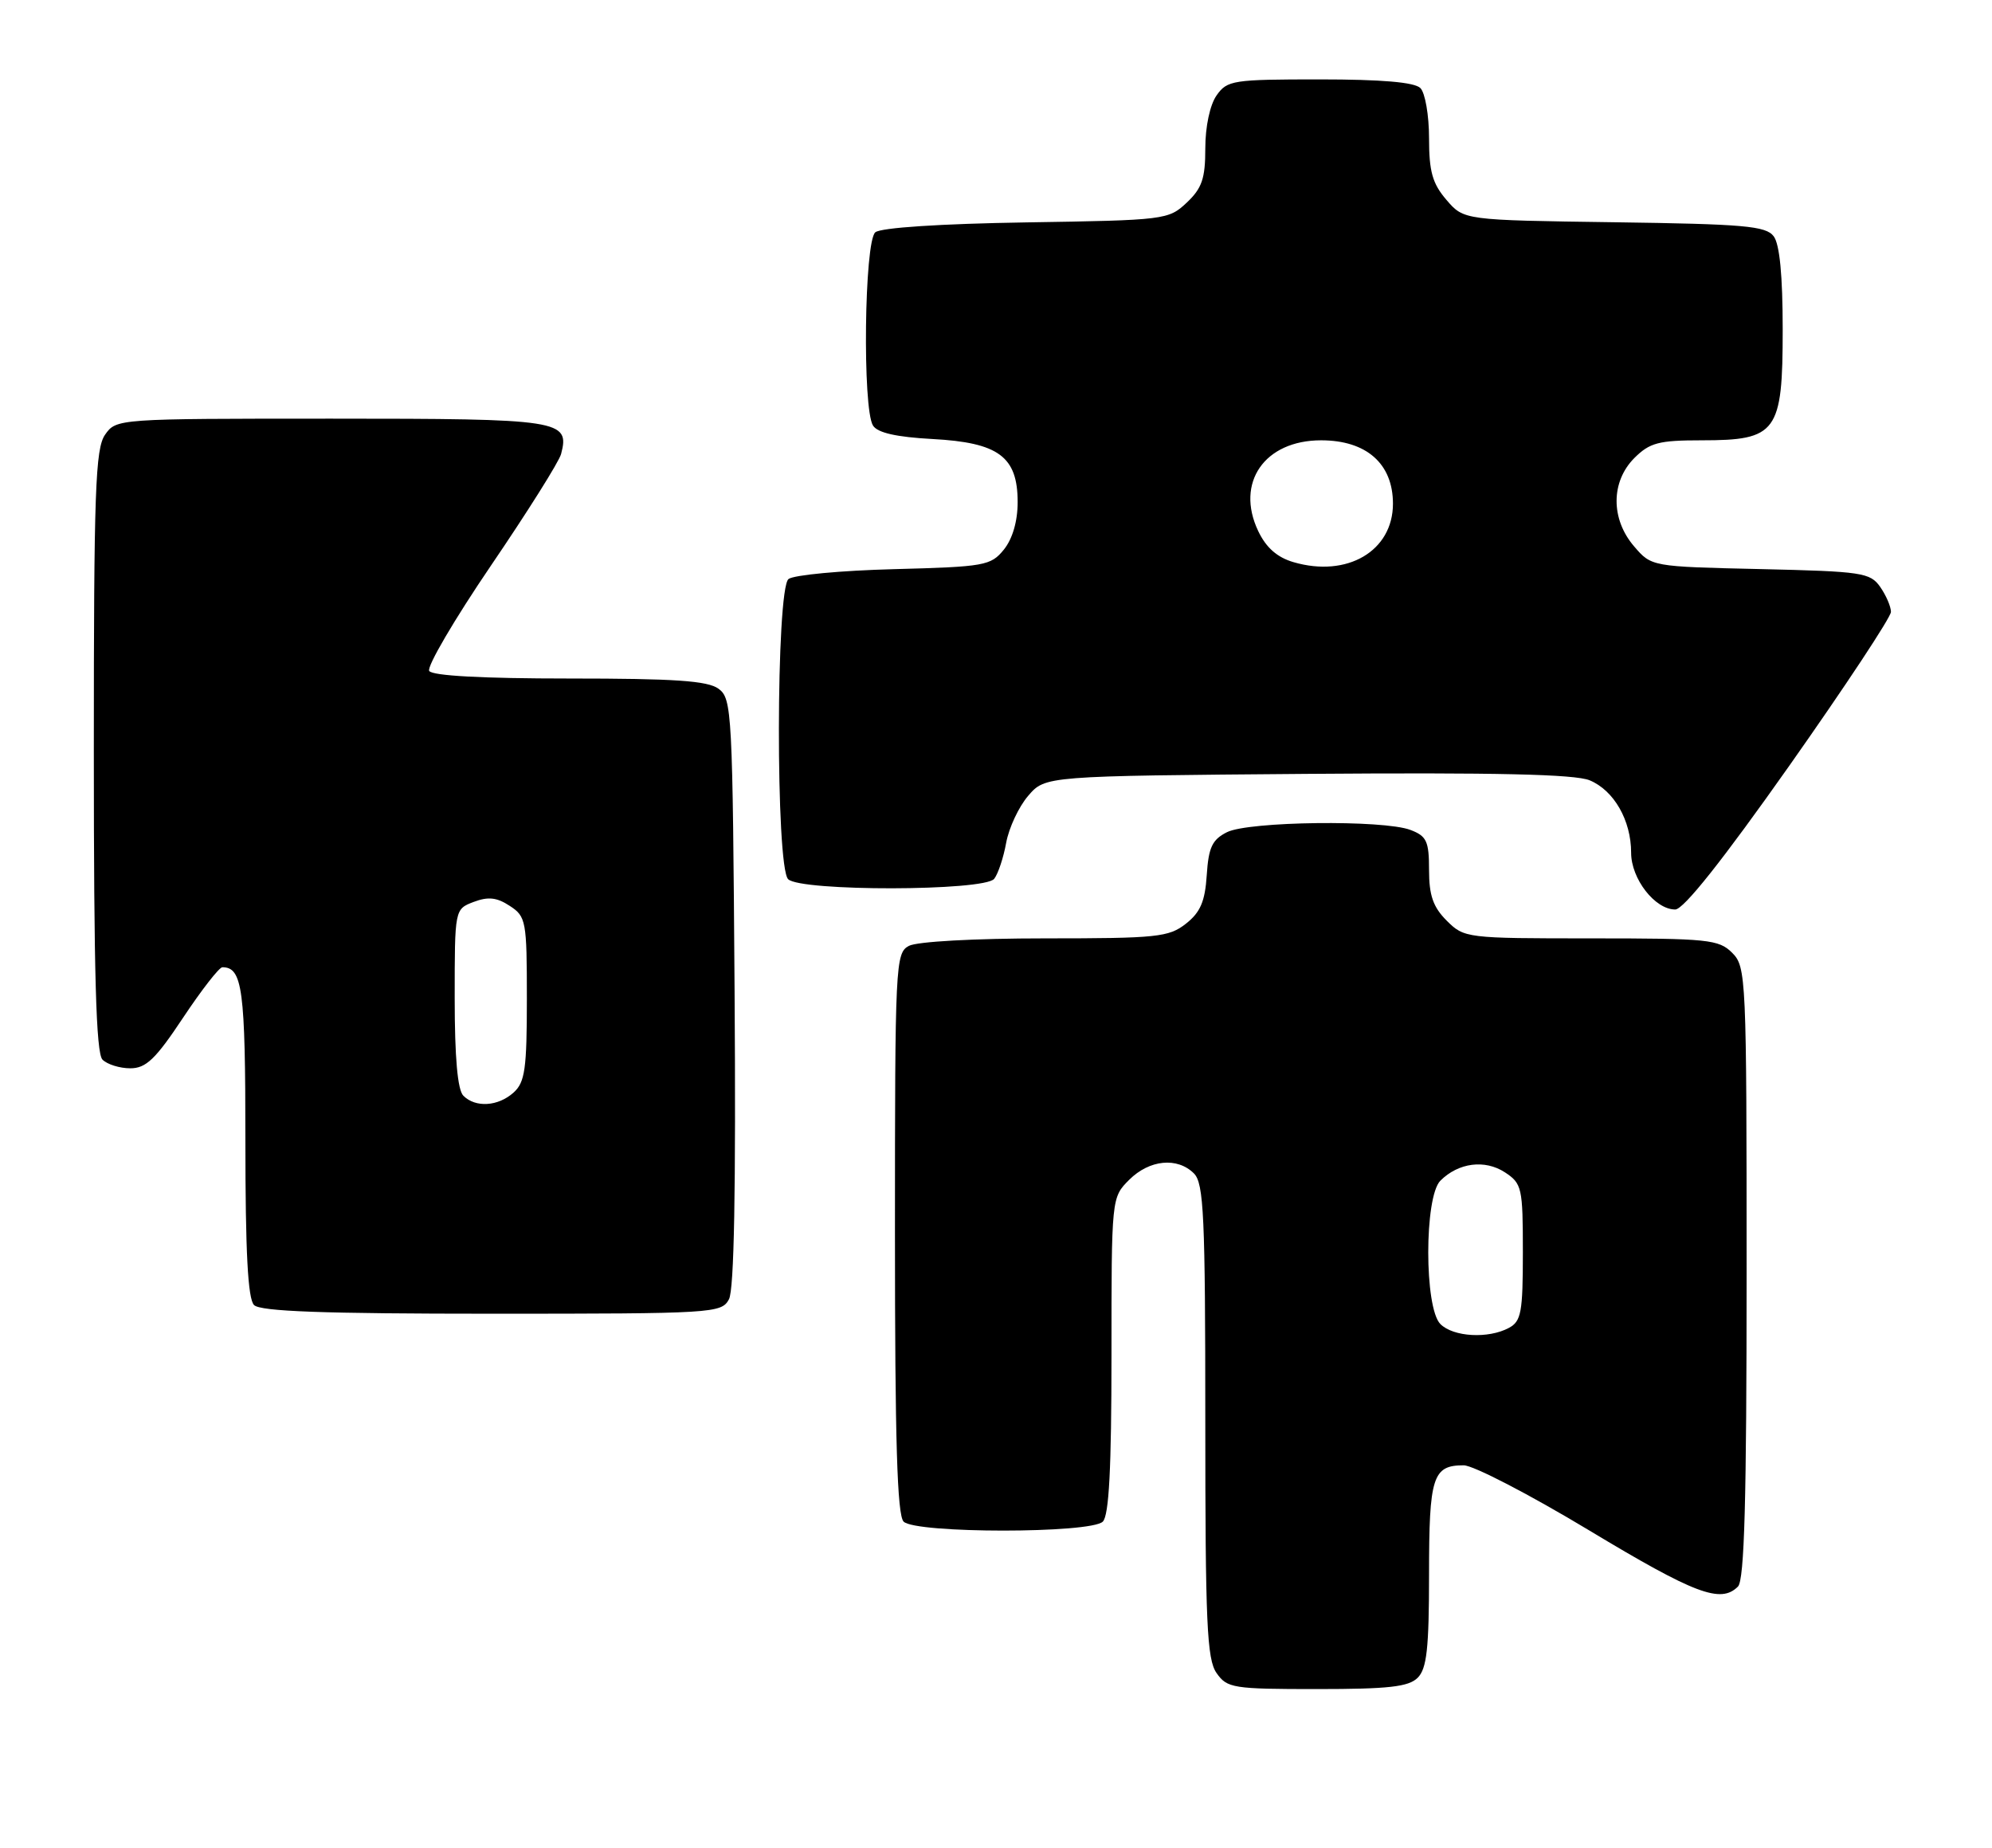 <?xml version="1.0" encoding="UTF-8" standalone="no"?>
<!DOCTYPE svg PUBLIC "-//W3C//DTD SVG 1.1//EN" "http://www.w3.org/Graphics/SVG/1.1/DTD/svg11.dtd" >
<svg xmlns="http://www.w3.org/2000/svg" xmlns:xlink="http://www.w3.org/1999/xlink" version="1.1" viewBox="0 0 276 256">
 <g >
 <path fill="currentColor"
d=" M 196.43 232.43 C 197.69 231.16 198.00 228.37 198.00 218.13 C 198.00 204.57 198.50 203.00 202.80 203.00 C 204.13 203.00 211.94 207.05 220.16 212.00 C 234.86 220.85 238.41 222.19 240.80 219.80 C 241.70 218.90 242.00 207.87 242.00 176.30 C 242.00 135.33 241.94 133.94 240.00 132.00 C 238.15 130.15 236.67 130.00 220.45 130.00 C 203.16 130.00 202.87 129.96 200.45 127.55 C 198.56 125.66 198.00 124.04 198.00 120.52 C 198.00 116.54 197.67 115.83 195.43 114.98 C 191.68 113.55 173.00 113.78 170.00 115.29 C 167.95 116.32 167.45 117.40 167.20 121.24 C 166.96 124.89 166.32 126.39 164.31 127.97 C 161.95 129.83 160.30 130.00 144.80 130.00 C 135.04 130.00 127.05 130.44 125.93 131.04 C 124.07 132.03 124.00 133.53 124.00 170.84 C 124.00 199.65 124.31 209.91 125.20 210.80 C 126.86 212.46 151.14 212.46 152.80 210.80 C 153.66 209.94 154.00 203.41 154.00 187.75 C 154.00 165.91 154.00 165.91 156.45 163.45 C 159.26 160.65 163.13 160.27 165.43 162.57 C 166.79 163.94 167.00 168.45 167.00 196.85 C 167.00 224.83 167.22 229.88 168.56 231.78 C 170.02 233.87 170.83 234.00 182.49 234.00 C 192.40 234.00 195.17 233.69 196.43 232.43 Z  M 101.00 180.00 C 101.72 178.66 101.97 164.81 101.78 137.42 C 101.51 98.58 101.42 96.78 99.56 95.42 C 98.05 94.31 93.48 94.00 78.87 94.00 C 66.81 94.00 59.89 93.62 59.47 92.95 C 59.11 92.37 62.96 85.80 68.02 78.36 C 73.09 70.91 77.46 63.96 77.74 62.90 C 78.97 58.19 77.77 58.00 45.93 58.00 C 16.25 58.00 16.11 58.01 14.56 60.22 C 13.21 62.15 13.00 68.01 13.00 104.02 C 13.00 135.03 13.31 145.91 14.20 146.80 C 14.86 147.46 16.59 148.00 18.05 148.00 C 20.23 148.00 21.55 146.74 25.36 141.00 C 27.92 137.15 30.37 134.00 30.81 134.00 C 33.60 134.00 34.00 137.02 34.00 158.00 C 34.00 173.47 34.34 179.94 35.20 180.80 C 36.08 181.68 44.79 182.00 68.16 182.00 C 98.88 182.00 99.96 181.93 101.00 180.00 Z  M 247.94 106.05 C 255.67 95.08 262.00 85.50 262.00 84.77 C 262.00 84.04 261.33 82.49 260.51 81.31 C 259.12 79.33 257.99 79.16 243.92 78.84 C 228.82 78.50 228.82 78.50 226.41 75.69 C 223.16 71.91 223.18 66.73 226.45 63.45 C 228.58 61.33 229.82 61.00 235.77 61.00 C 246.20 61.00 247.00 59.91 247.00 45.65 C 247.00 38.18 246.58 33.83 245.75 32.73 C 244.67 31.30 241.64 31.04 223.66 30.79 C 202.82 30.50 202.82 30.50 200.41 27.69 C 198.47 25.43 198.00 23.77 198.00 19.14 C 198.00 15.98 197.46 12.86 196.80 12.20 C 195.99 11.39 191.43 11.00 182.86 11.00 C 170.82 11.00 170.03 11.12 168.56 13.22 C 167.64 14.53 167.00 17.55 167.00 20.55 C 167.00 24.74 166.54 26.08 164.42 28.08 C 161.90 30.45 161.41 30.51 142.20 30.81 C 130.29 31.00 122.05 31.54 121.28 32.18 C 119.75 33.45 119.48 56.62 120.96 58.96 C 121.59 59.96 124.20 60.55 129.19 60.82 C 138.37 61.31 141.00 63.26 141.00 69.56 C 141.00 72.22 140.29 74.65 139.09 76.14 C 137.28 78.37 136.44 78.52 123.84 78.85 C 116.50 79.04 109.94 79.66 109.25 80.22 C 107.51 81.65 107.46 120.06 109.20 121.80 C 110.91 123.51 136.38 123.47 137.75 121.75 C 138.29 121.06 139.04 118.81 139.41 116.75 C 139.79 114.69 141.15 111.77 142.46 110.25 C 144.82 107.50 144.82 107.50 181.12 107.21 C 207.27 107.01 218.20 107.26 220.25 108.10 C 223.62 109.50 226.00 113.65 226.00 118.14 C 226.00 121.75 229.30 126.00 232.11 126.00 C 233.27 126.00 238.71 119.14 247.94 106.05 Z  M 199.57 183.43 C 197.33 181.19 197.33 165.81 199.57 163.57 C 202.07 161.07 205.73 160.60 208.51 162.41 C 210.87 163.96 211.00 164.53 211.00 173.49 C 211.00 181.80 210.77 183.05 209.07 183.96 C 206.21 185.50 201.36 185.22 199.57 183.43 Z  M 64.20 151.80 C 63.40 151.00 63.00 146.53 63.00 138.28 C 63.00 125.95 63.00 125.95 65.63 124.95 C 67.64 124.19 68.84 124.32 70.63 125.50 C 72.89 126.97 73.00 127.57 73.00 138.37 C 73.00 148.07 72.74 149.93 71.17 151.35 C 69.02 153.29 65.89 153.49 64.20 151.80 Z  M 179.22 77.88 C 176.96 77.22 175.43 75.88 174.33 73.57 C 171.14 66.87 175.21 61.00 183.04 61.00 C 189.33 61.00 193.00 64.24 193.00 69.78 C 193.00 76.33 186.67 80.06 179.22 77.88 Z "/>
</g>
</svg>